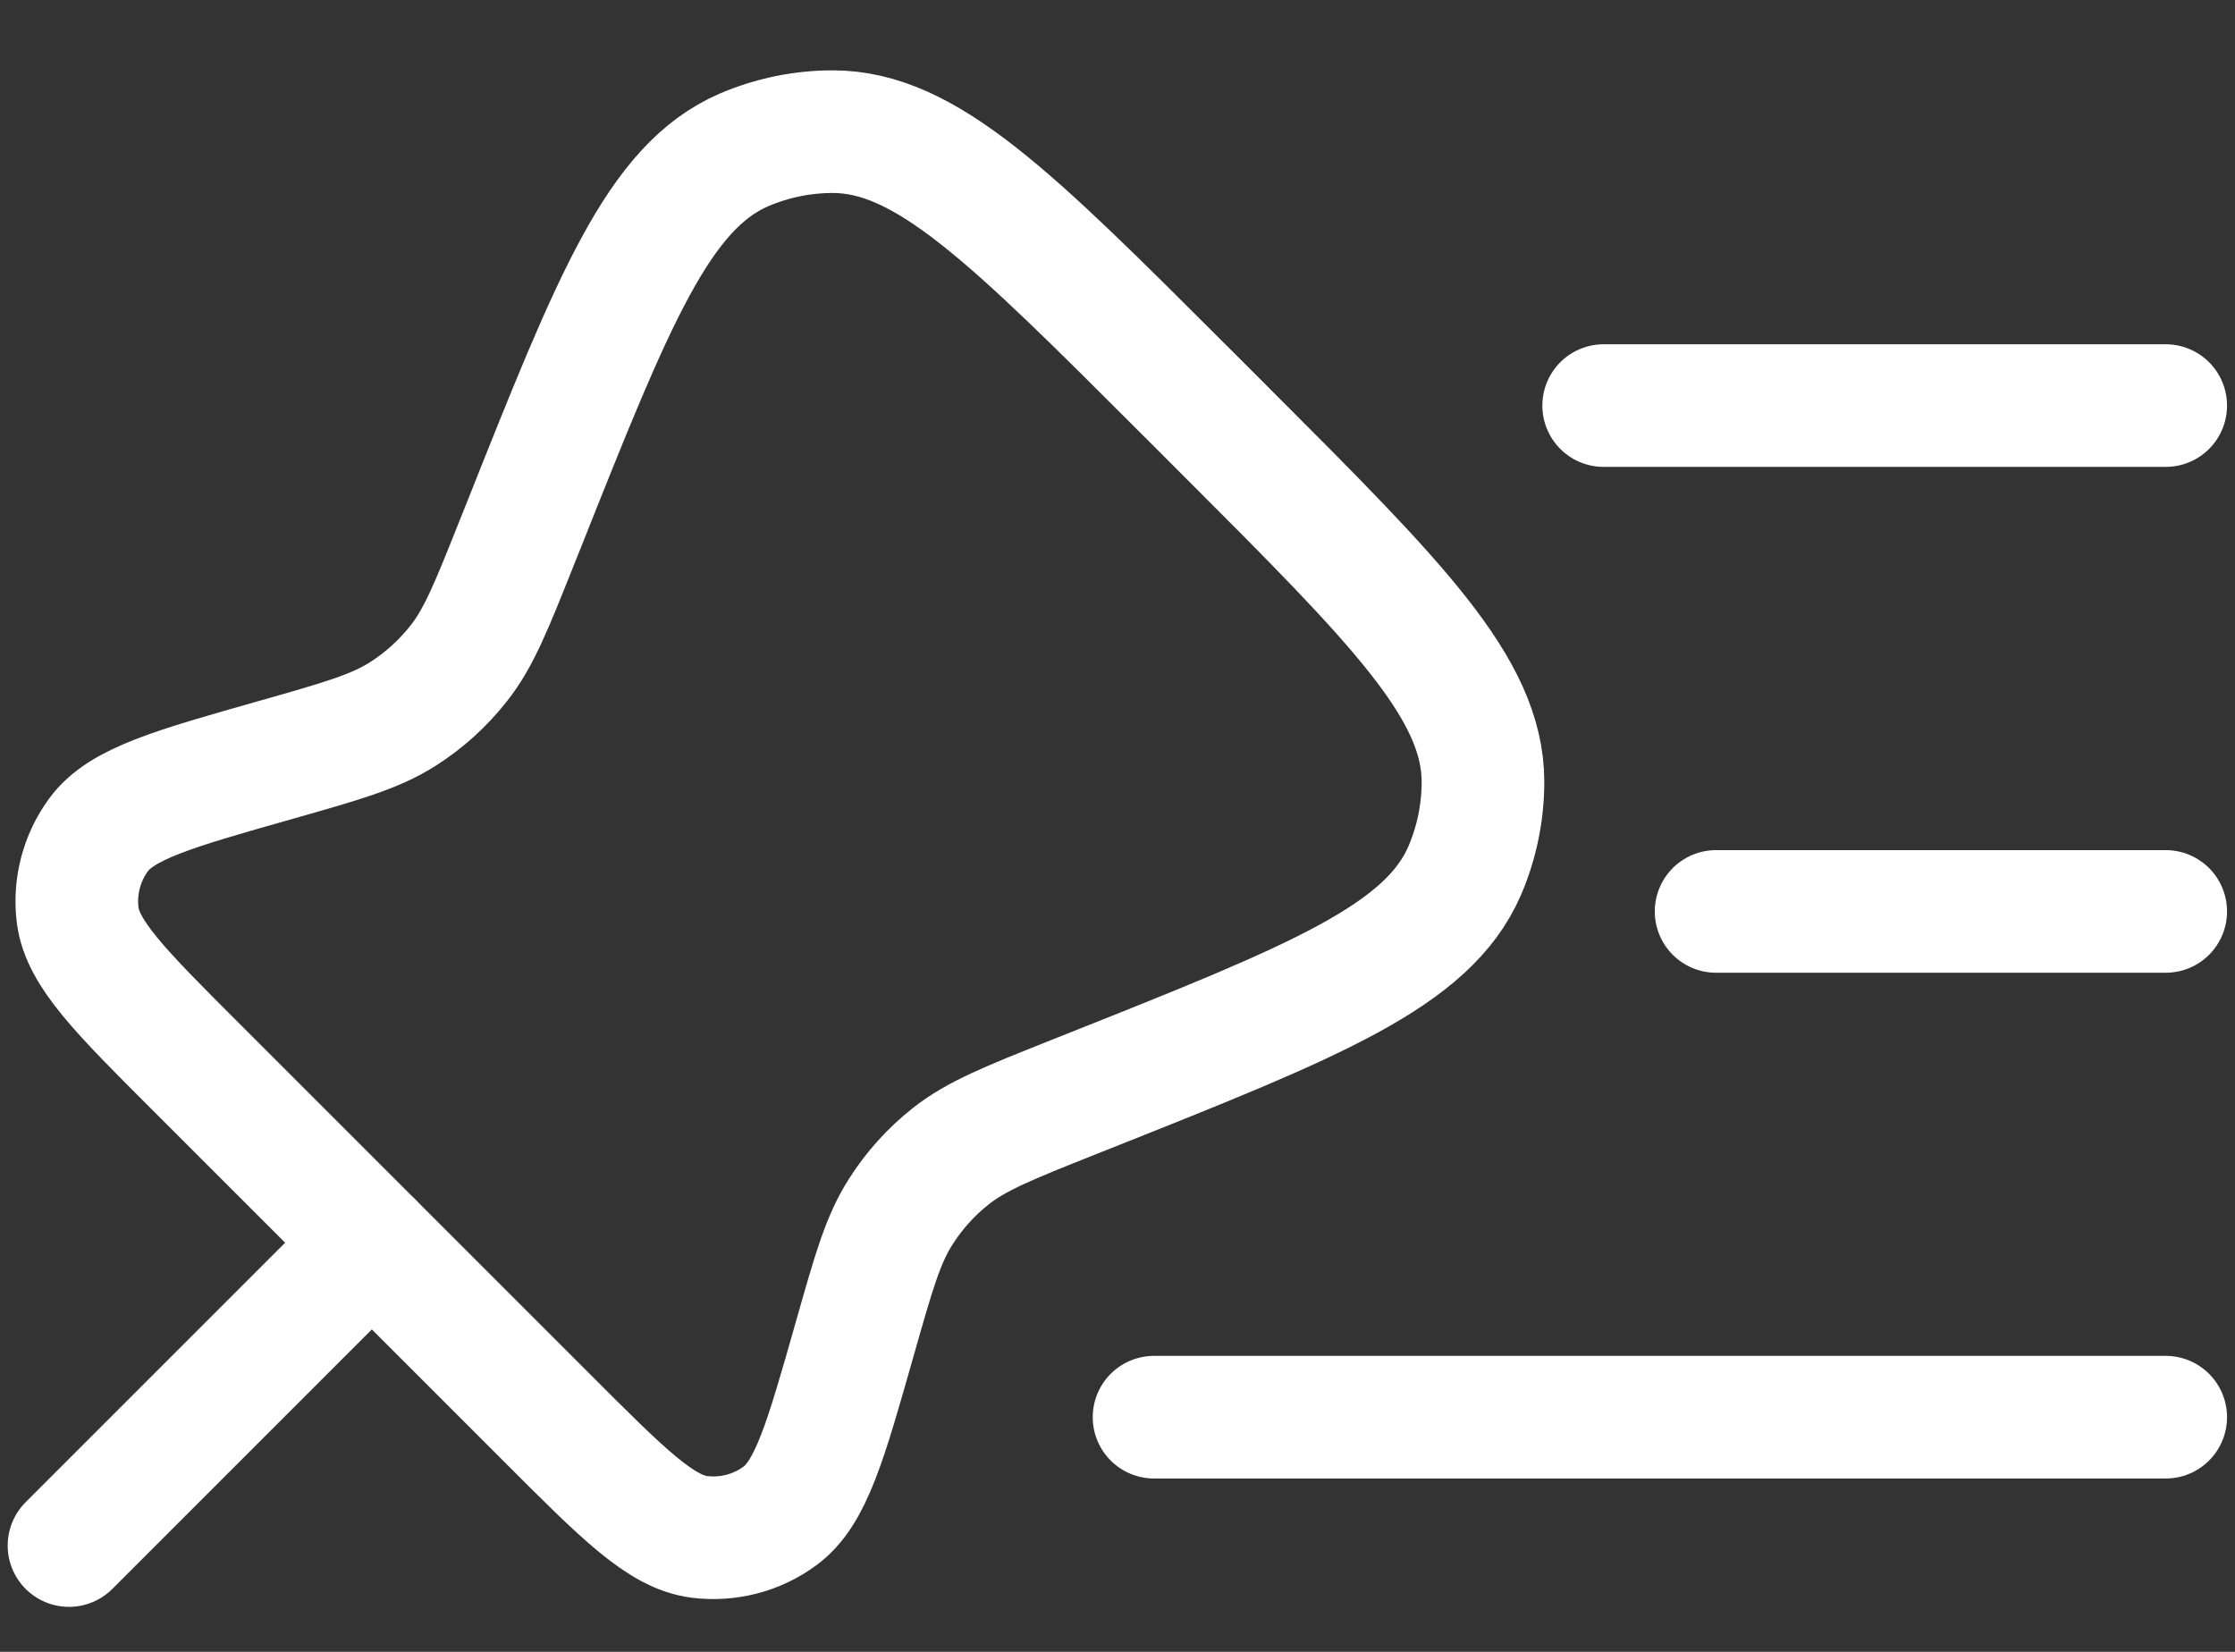 <svg width="23" height="17" viewBox="0 0 23 17" fill="none" xmlns="http://www.w3.org/2000/svg">
<rect x="0" y="0" width="23" height="17" fill="#333333" stroke="none"/>
<path d="M12.607 4.433L12.183 4.009C10.413 2.239 9.528 1.354 8.569 1.355C8.256 1.355 7.946 1.419 7.658 1.542C6.776 1.922 6.313 3.084 5.388 5.411L5.321 5.578C5.058 6.238 4.928 6.567 4.716 6.833C4.556 7.035 4.364 7.209 4.147 7.347C3.861 7.53 3.52 7.627 2.837 7.821C1.779 8.121 1.249 8.271 1.014 8.592C0.84 8.83 0.763 9.125 0.799 9.418C0.849 9.812 1.238 10.202 2.016 10.979L5.637 14.6C6.415 15.379 6.804 15.768 7.198 15.817C7.491 15.853 7.787 15.777 8.025 15.602C8.346 15.367 8.495 14.838 8.796 13.779C8.99 13.096 9.086 12.755 9.27 12.469C9.408 12.252 9.581 12.06 9.783 11.9C10.049 11.69 10.378 11.558 11.038 11.295L11.207 11.228C13.532 10.303 14.694 9.84 15.074 8.958C15.197 8.67 15.261 8.36 15.261 8.047C15.261 7.087 14.377 6.203 12.607 4.433Z" stroke="white" stroke-width="1.262"/>
<path d="M0.71 15.906L3.826 12.79M22.287 4.174H16.503M22.287 9.38H17.66M22.287 14.585H11.876" stroke="white" stroke-width="1.262" stroke-linecap="round"/>
</svg>
